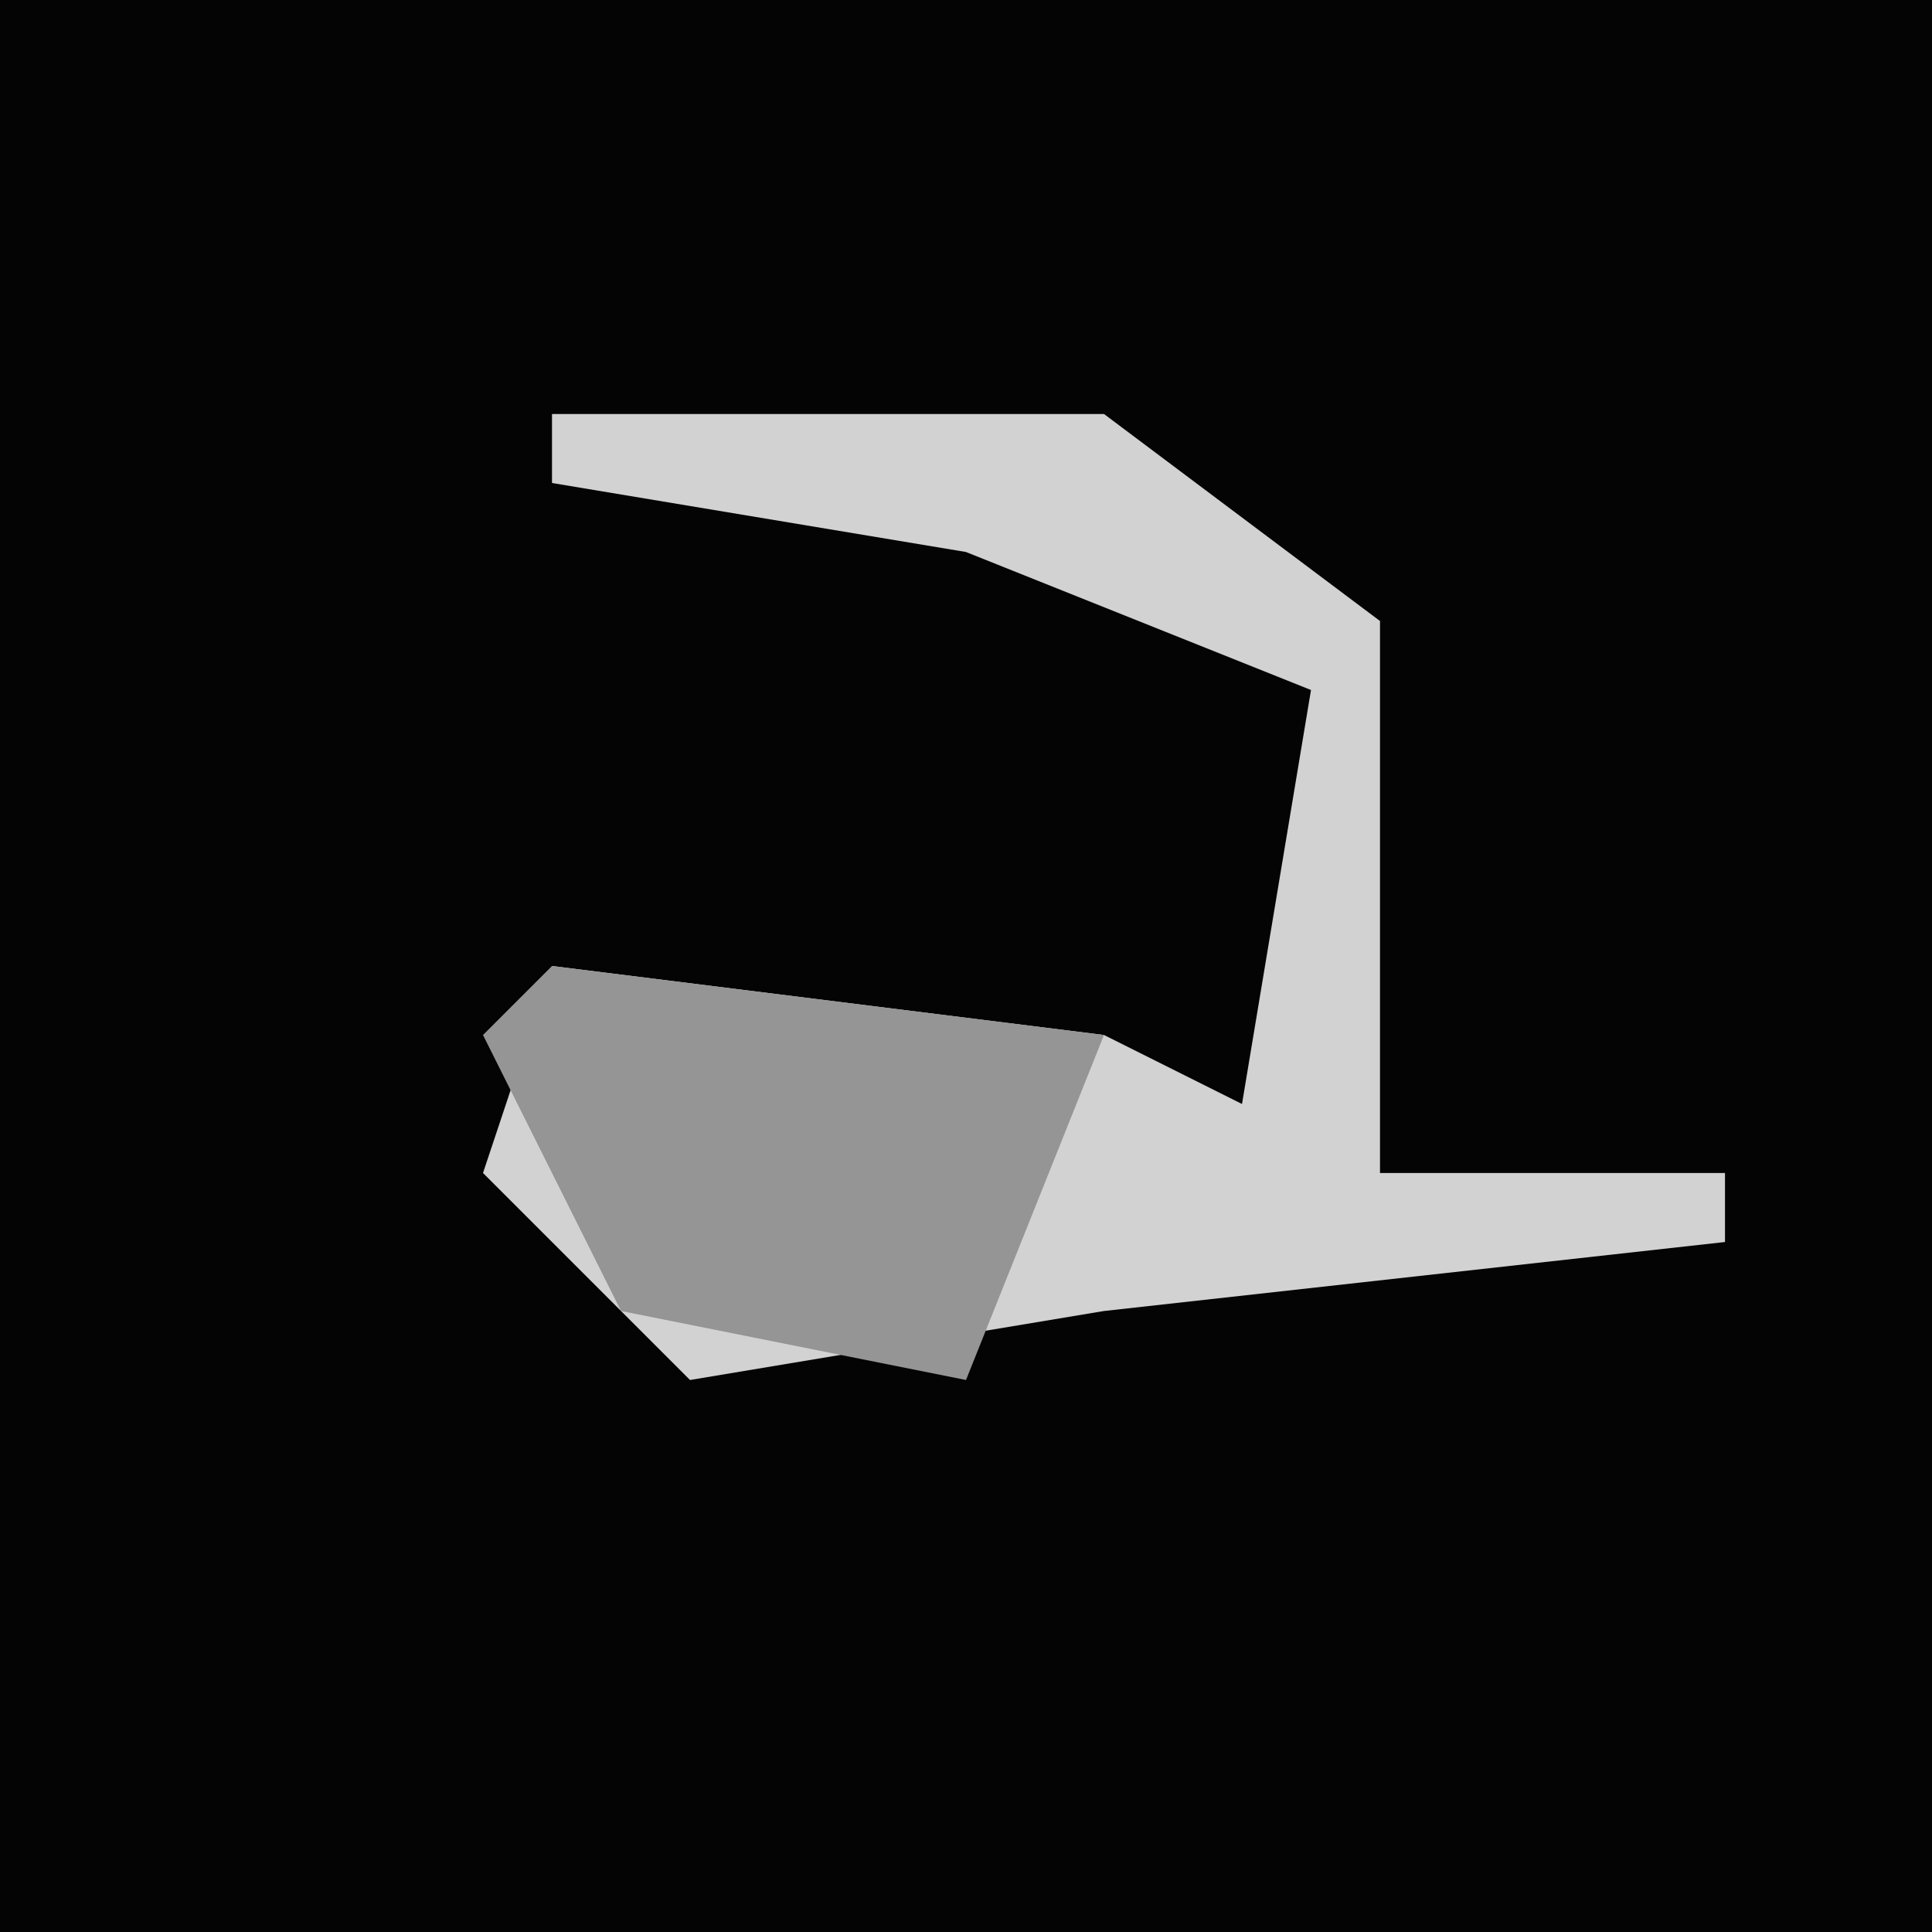 <?xml version="1.0" encoding="UTF-8"?>
<svg version="1.1" xmlns="http://www.w3.org/2000/svg" width="28" height="28">
<path d="M0,0 L28,0 L28,28 L0,28 Z " fill="#040404" transform="translate(0,0)"/>
<path d="M0,0 L8,0 L12,3 L12,11 L17,11 L17,12 L8,13 L2,14 L-1,11 L0,8 L8,9 L10,10 L11,4 L6,2 L0,1 Z " fill="#D2D2D2" transform="translate(8,6)"/>
<path d="M0,0 L8,1 L6,6 L1,5 L-1,1 Z " fill="#959595" transform="translate(8,14)"/>
</svg>
